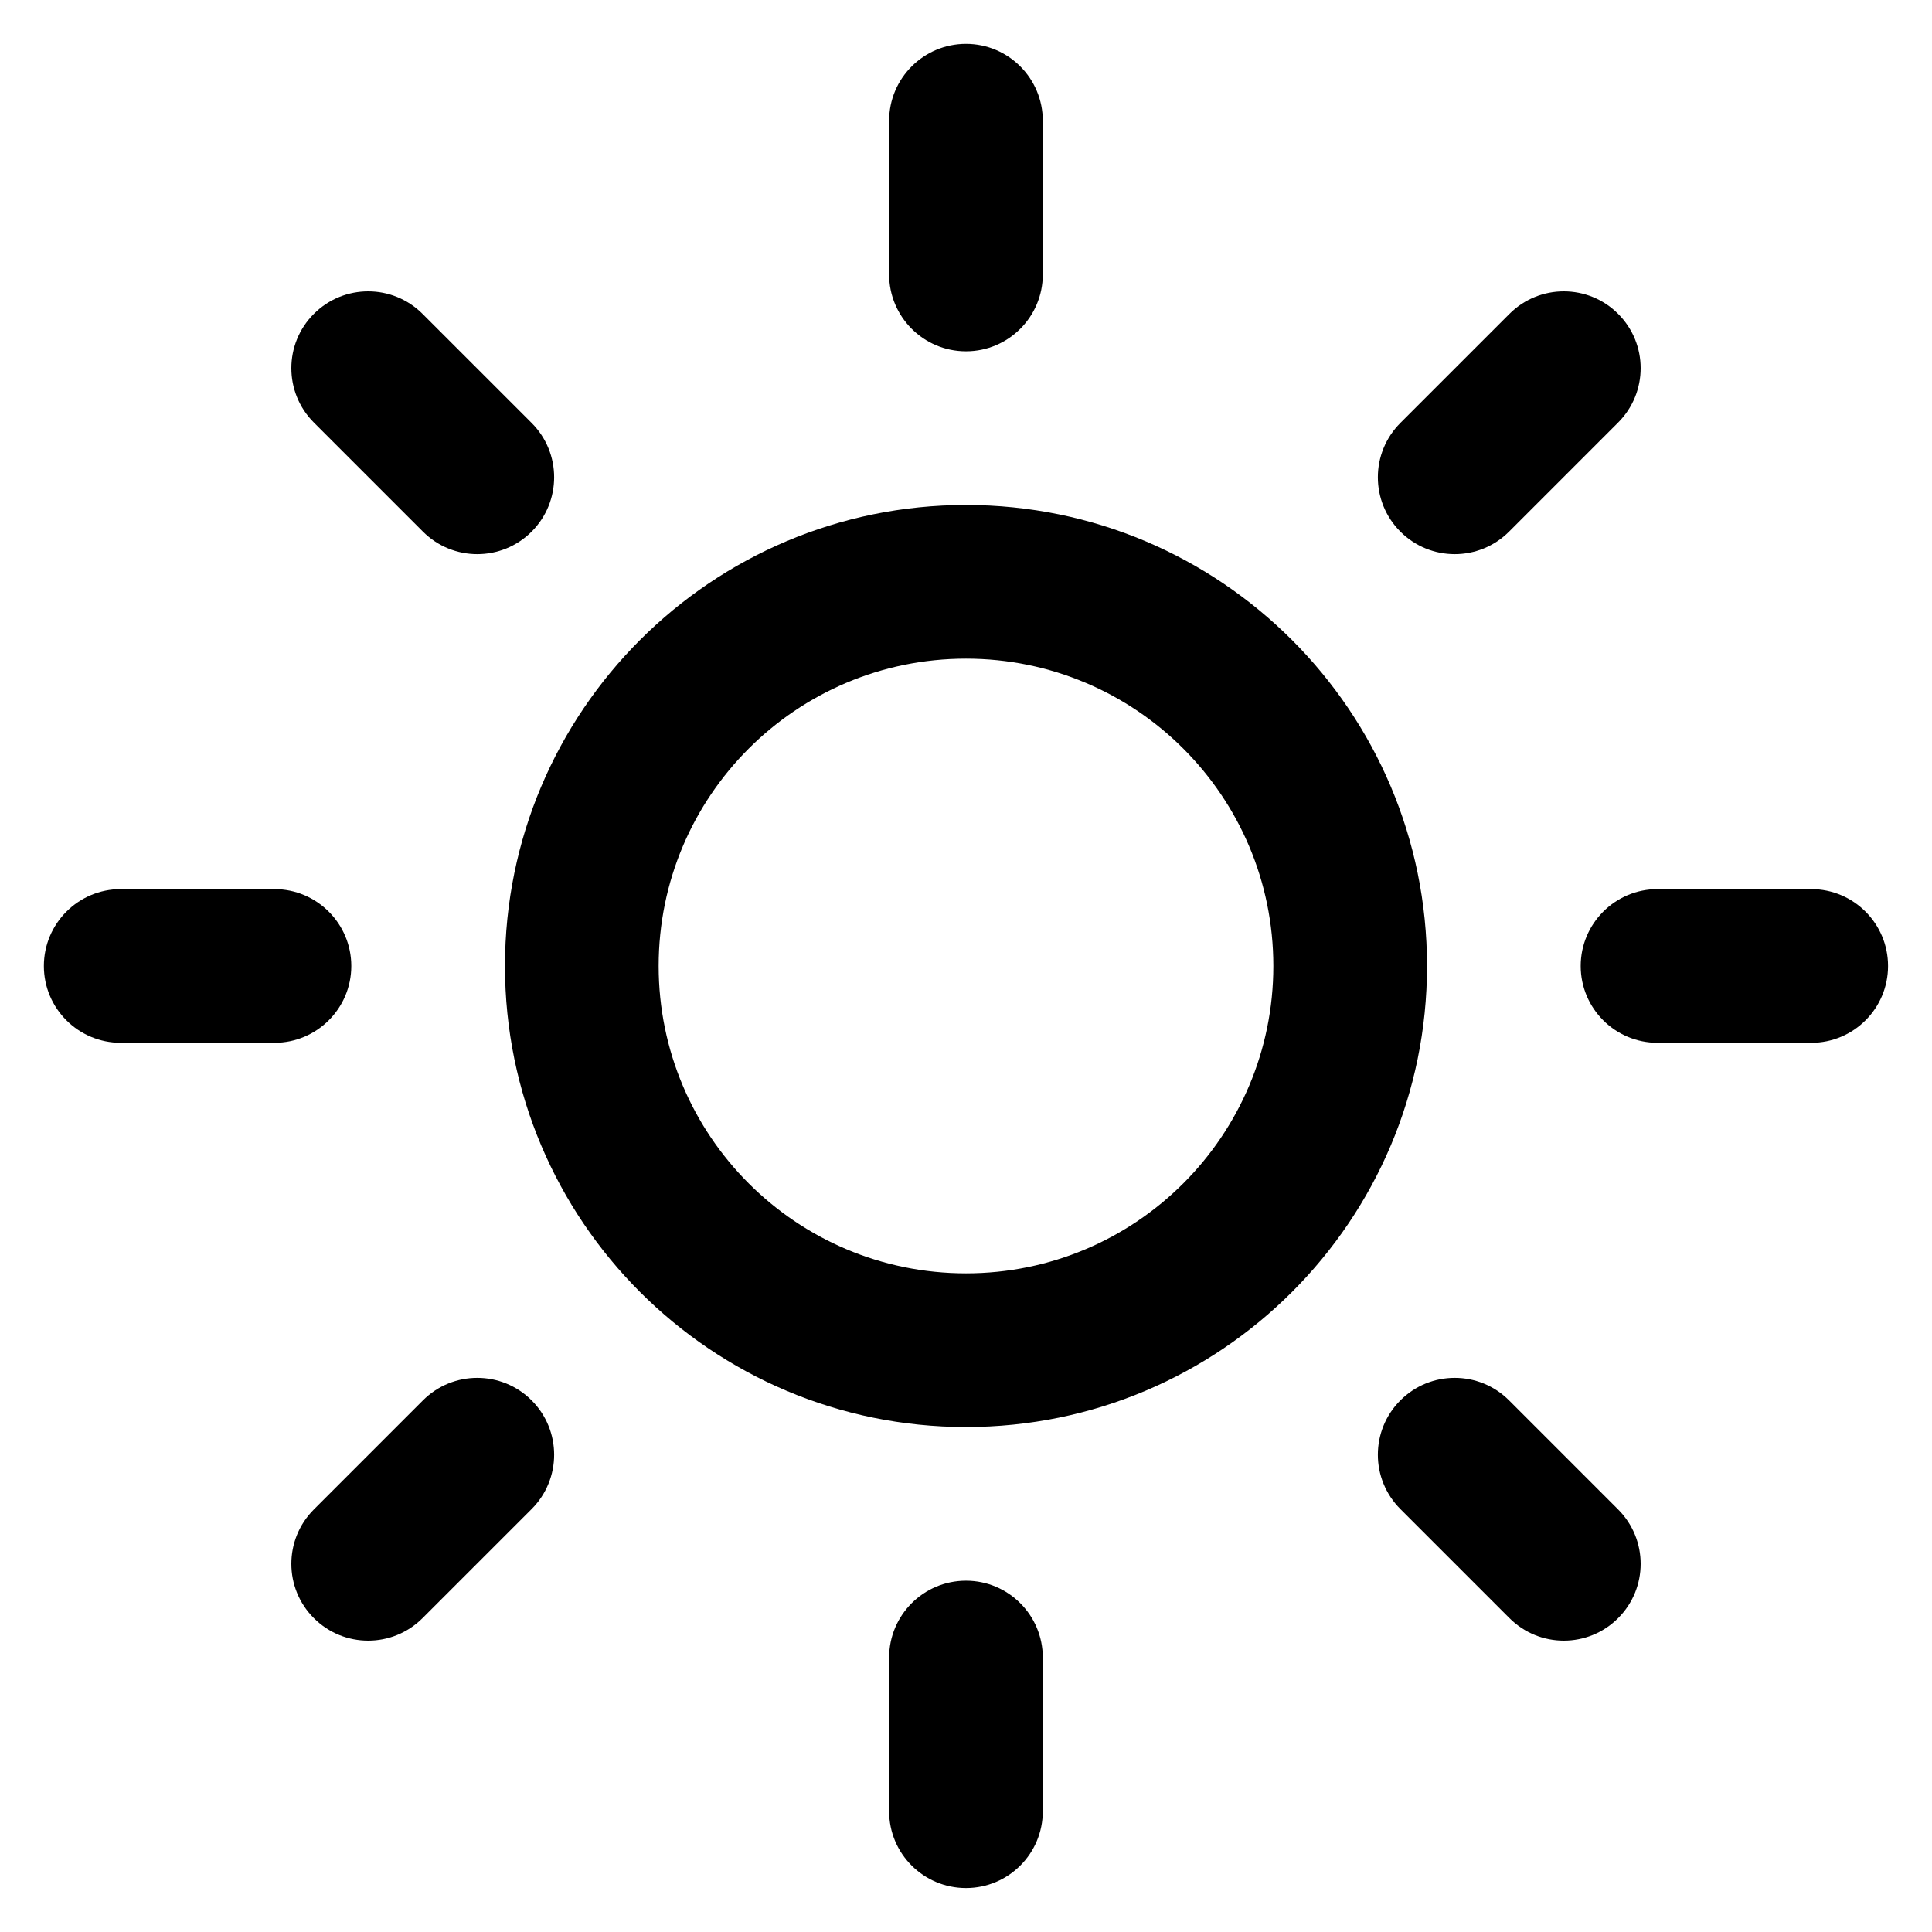 <svg width="24" height="24" viewBox="0 0 24 24"  xmlns="http://www.w3.org/2000/svg">
<path d="M12.954 20.591C12.954 20.064 12.527 19.636 12 19.636C11.473 19.636 11.045 20.064 11.045 20.591H12.954ZM11.045 22.5C11.045 23.027 11.473 23.454 12 23.454C12.527 23.454 12.954 23.027 12.954 22.5H11.045ZM18.746 17.396C18.373 17.023 17.769 17.023 17.396 17.396C17.023 17.769 17.023 18.373 17.396 18.746L18.746 17.396ZM18.751 20.101C19.124 20.474 19.729 20.474 20.101 20.101C20.474 19.729 20.474 19.124 20.101 18.751L18.751 20.101ZM3.899 18.751C3.526 19.124 3.526 19.729 3.899 20.101C4.271 20.474 4.876 20.474 5.249 20.101L3.899 18.751ZM6.604 18.746C6.977 18.373 6.977 17.769 6.604 17.396C6.231 17.023 5.627 17.023 5.254 17.396L6.604 18.746ZM20.591 11.045C20.064 11.045 19.636 11.473 19.636 12C19.636 12.527 20.064 12.954 20.591 12.954V11.045ZM22.5 12.954C23.027 12.954 23.454 12.527 23.454 12C23.454 11.473 23.027 11.045 22.5 11.045V12.954ZM1.5 11.045C0.973 11.045 0.545 11.473 0.545 12C0.545 12.527 0.973 12.954 1.5 12.954V11.045ZM3.409 12.954C3.936 12.954 4.364 12.527 4.364 12C4.364 11.473 3.936 11.045 3.409 11.045V12.954ZM17.396 5.254C17.023 5.627 17.023 6.231 17.396 6.604C17.769 6.977 18.373 6.977 18.746 6.604L17.396 5.254ZM20.101 5.249C20.474 4.876 20.474 4.271 20.101 3.899C19.729 3.526 19.124 3.526 18.751 3.899L20.101 5.249ZM5.249 3.899C4.876 3.526 4.271 3.526 3.899 3.899C3.526 4.271 3.526 4.876 3.899 5.249L5.249 3.899ZM5.254 6.604C5.627 6.977 6.231 6.977 6.604 6.604C6.977 6.231 6.977 5.627 6.604 5.254L5.254 6.604ZM12.954 1.5C12.954 0.973 12.527 0.545 12 0.545C11.473 0.545 11.045 0.973 11.045 1.5H12.954ZM11.045 3.409C11.045 3.936 11.473 4.364 12 4.364C12.527 4.364 12.954 3.936 12.954 3.409H11.045ZM11.045 20.591V22.5H12.954V20.591H11.045ZM17.396 18.746L18.751 20.101L20.101 18.751L18.746 17.396L17.396 18.746ZM5.249 20.101L6.604 18.746L5.254 17.396L3.899 18.751L5.249 20.101ZM20.591 12.954H22.5V11.045H20.591V12.954ZM1.5 12.954H3.409V11.045H1.5V12.954ZM15.818 12C15.818 14.109 14.109 15.818 12 15.818V17.727C15.163 17.727 17.727 15.163 17.727 12H15.818ZM12 15.818C9.891 15.818 8.182 14.109 8.182 12H6.273C6.273 15.163 8.837 17.727 12 17.727V15.818ZM8.182 12C8.182 9.891 9.891 8.182 12 8.182V6.273C8.837 6.273 6.273 8.837 6.273 12H8.182ZM12 8.182C14.109 8.182 15.818 9.891 15.818 12H17.727C17.727 8.837 15.163 6.273 12 6.273V8.182ZM18.746 6.604L20.101 5.249L18.751 3.899L17.396 5.254L18.746 6.604ZM3.899 5.249L5.254 6.604L6.604 5.254L5.249 3.899L3.899 5.249ZM11.045 1.5V3.409H12.954V1.5H11.045Z" />
</svg>
